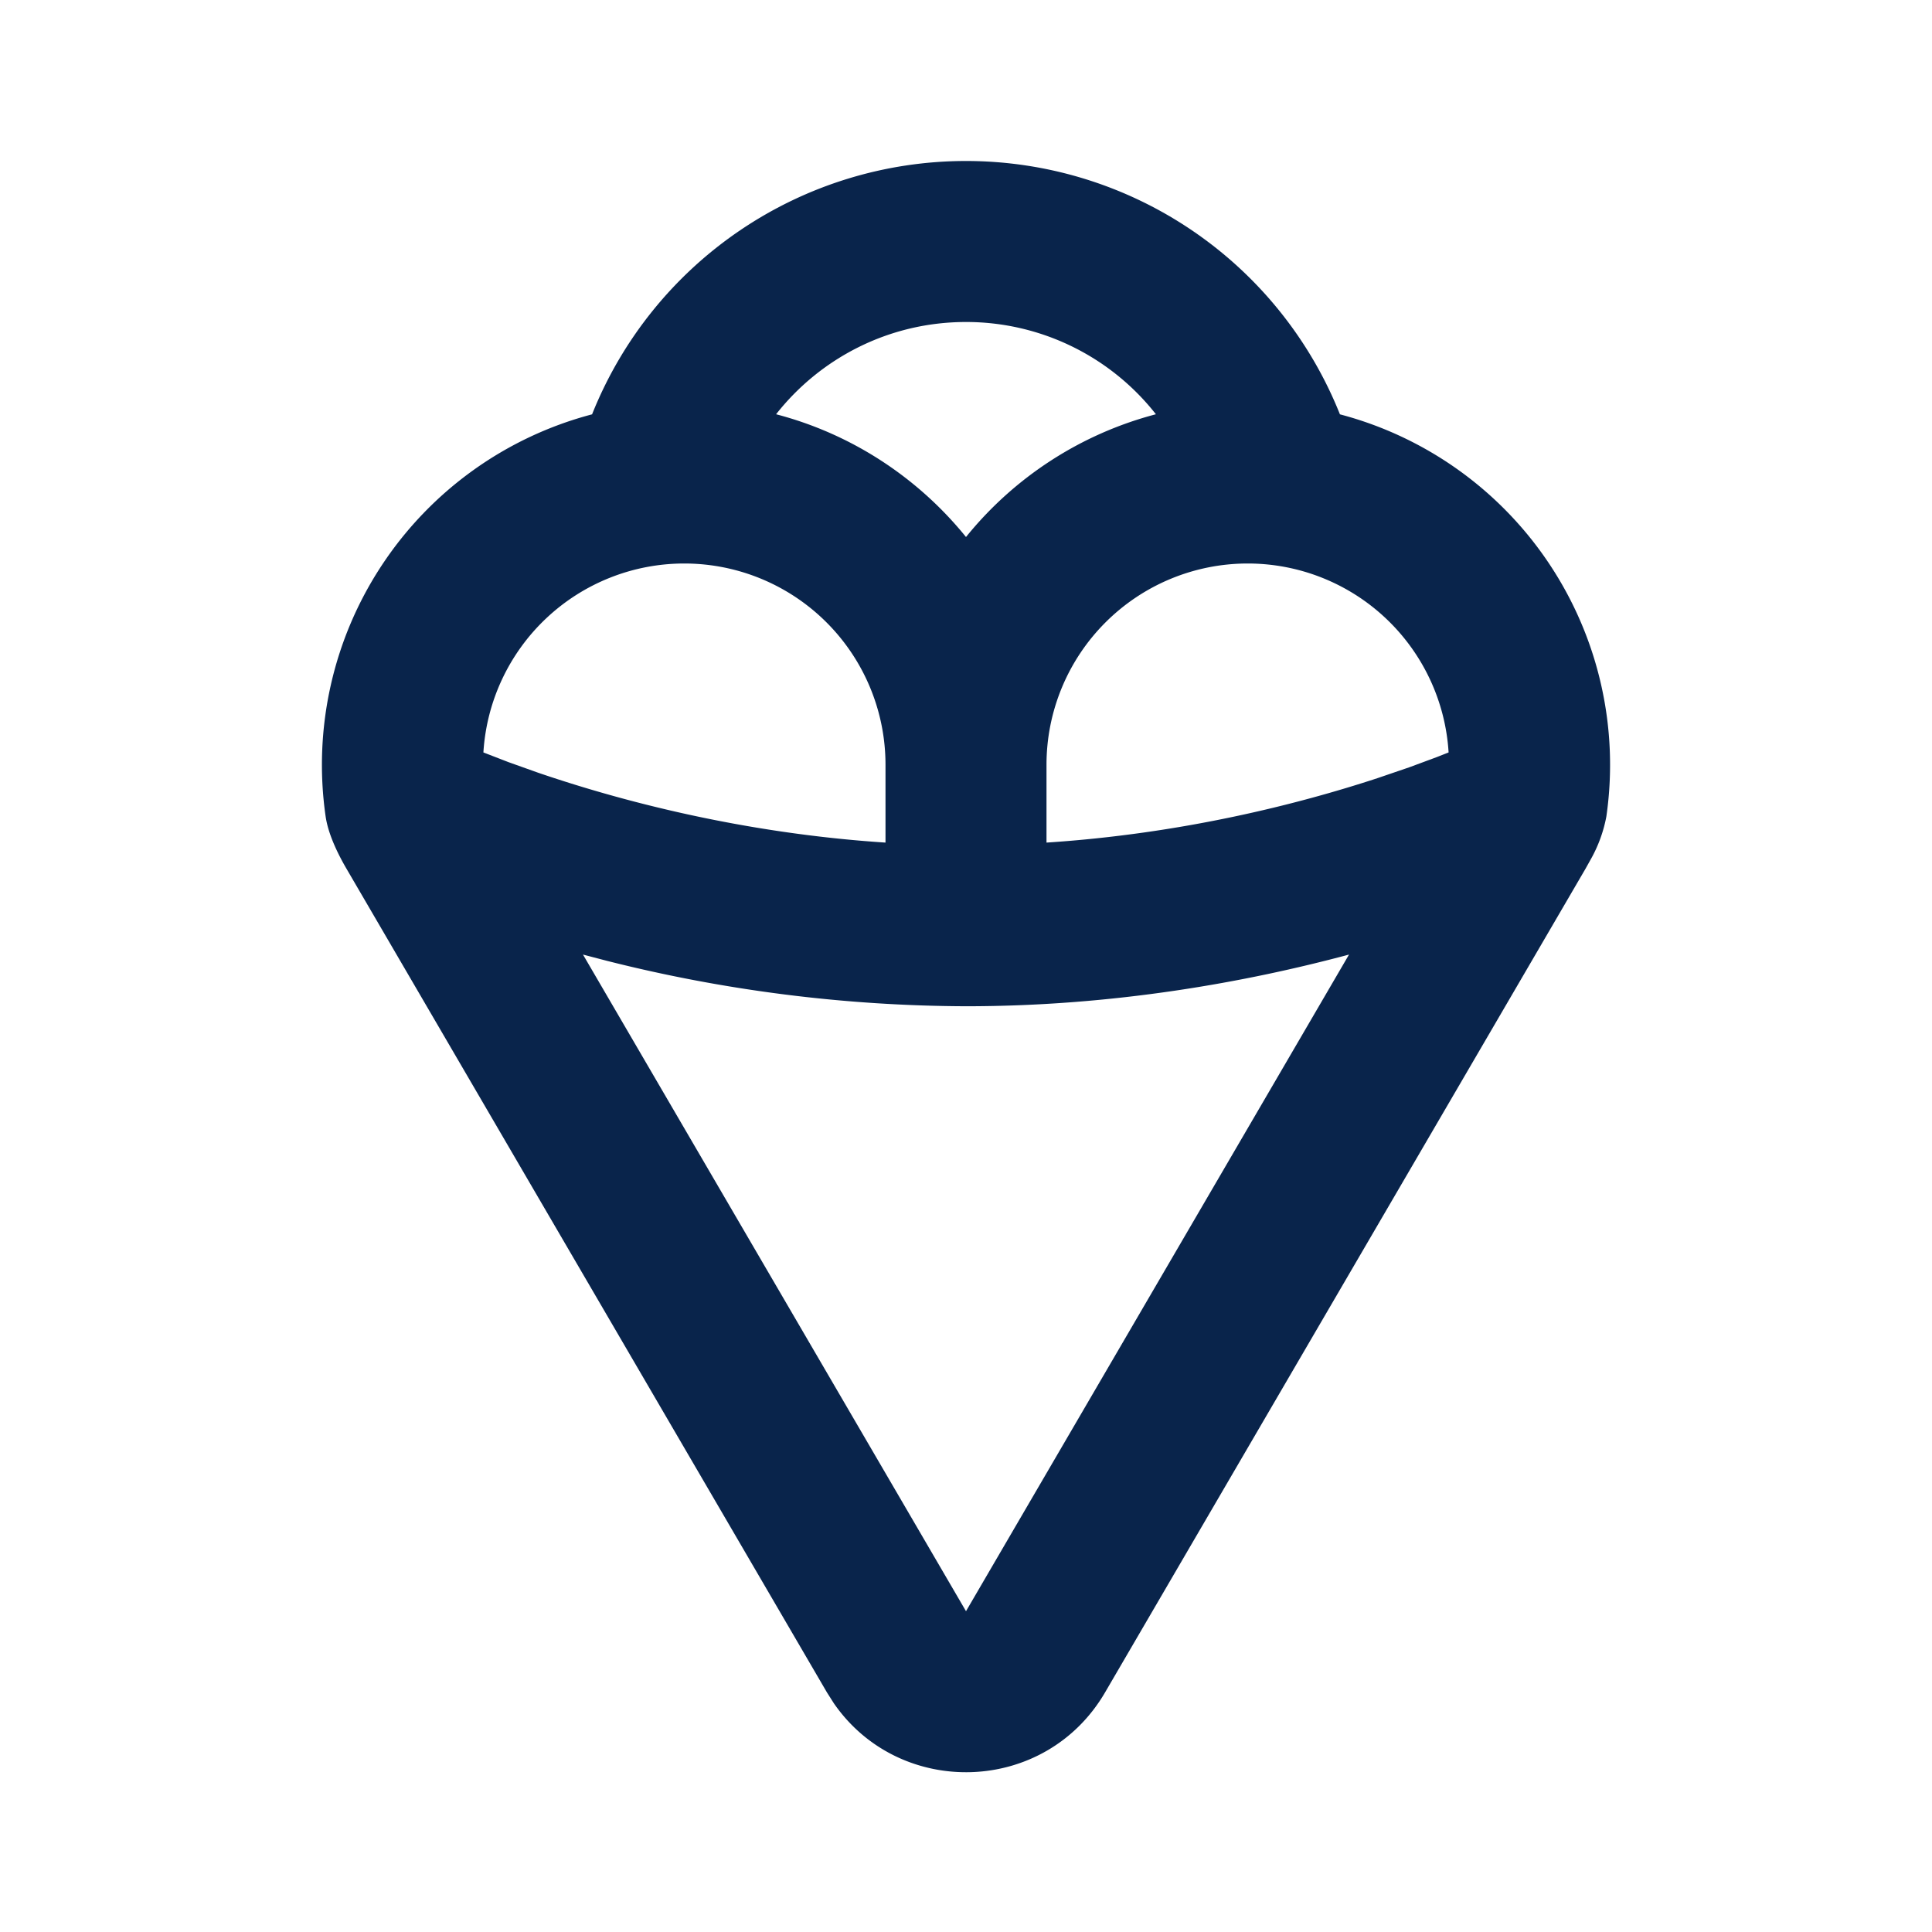 <svg xmlns="http://www.w3.org/2000/svg" width="24" height="24"><g fill="none" fill-rule="evenodd"><path d="M24 0v24H0V0zM12.594 23.258l-.012.002-.071.035-.02.004-.014-.004-.071-.036c-.01-.003-.019 0-.024.006l-.004.01-.017.428.005.02.01.013.104.074.015.004.012-.004.104-.074.012-.016.004-.017-.017-.427c-.002-.01-.009-.017-.016-.018m.264-.113-.014.002-.184.093-.01.01-.003.011.018.43.005.012.008.008.201.092c.012.004.023 0 .029-.008l.004-.014-.034-.614c-.003-.012-.01-.02-.02-.022m-.715.002a.023.023 0 0 0-.027.006l-.006.014-.034.614c0 .012.007.02.017.024l.015-.002.201-.093.01-.008.003-.011.018-.43-.003-.012-.01-.01z"/><path fill="#09244B" d="M12 2a5 5 0 0 1 4.645 3.147 4.502 4.502 0 0 1 3.31 4.995 1.73 1.73 0 0 1-.193.531l-.067.12-5.967 10.23c-.745 1.276-2.549 1.321-3.369.137l-.087-.137-5.967-10.23c-.111-.19-.228-.432-.26-.651a4.502 4.502 0 0 1 3.31-4.995A5 5 0 0 1 12 2m4.758 9.858c-1.268.34-2.911.642-4.758.642a18.43 18.43 0 0 1-4.46-.564l-.298-.078L12 20.015zM15.5 7A2.5 2.5 0 0 0 13 9.5v.967c1.68-.11 3.116-.474 4.11-.8l.398-.136.34-.126.147-.058A2.5 2.5 0 0 0 15.5 7m-7 0a2.5 2.5 0 0 0-2.495 2.347l.31.12.37.132c.995.34 2.516.75 4.315.868V9.5A2.5 2.5 0 0 0 8.5 7M12 4c-.956 0-1.81.448-2.359 1.146.942.246 1.764.79 2.359 1.525a4.502 4.502 0 0 1 2.359-1.525A2.996 2.996 0 0 0 12 4"/></g></svg>